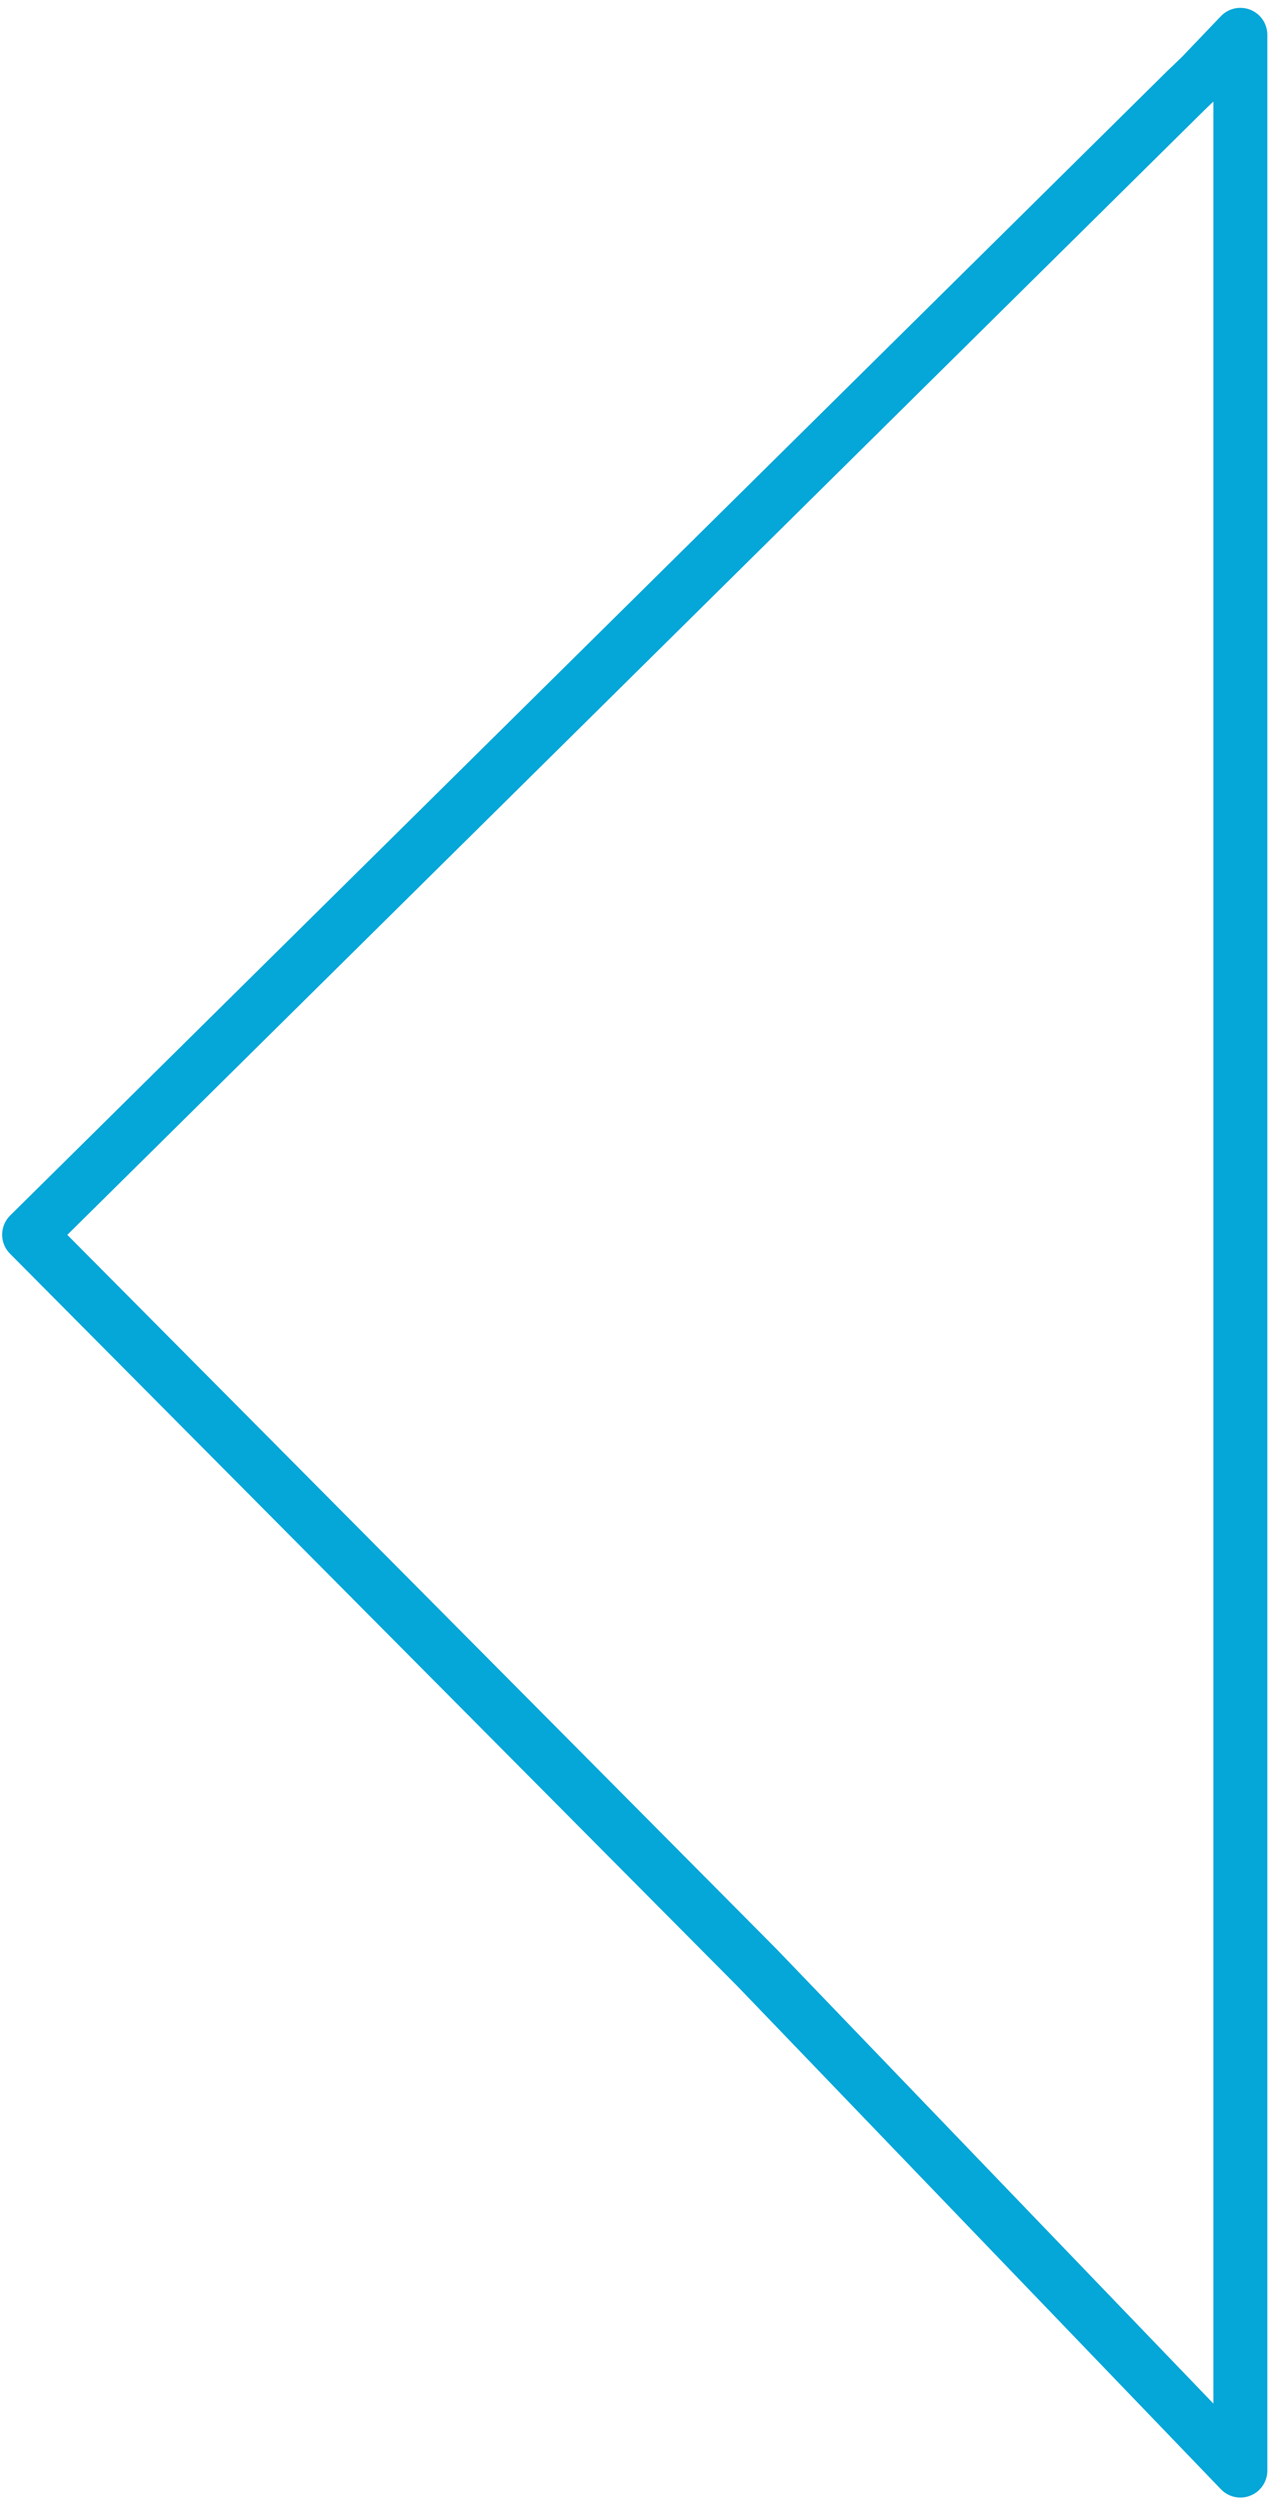 <?xml version="1.0" encoding="utf-8"?>
<!-- Generator: Adobe Illustrator 16.0.3, SVG Export Plug-In . SVG Version: 6.00 Build 0)  -->
<!DOCTYPE svg PUBLIC "-//W3C//DTD SVG 1.1//EN" "http://www.w3.org/Graphics/SVG/1.1/DTD/svg11.dtd">
<svg version="1.1" id="Warstwa_1" xmlns="http://www.w3.org/2000/svg" xmlns:xlink="http://www.w3.org/1999/xlink" x="0px" y="0px"
	 width="47.167px" height="92.667px" viewBox="0 0 47.167 92.667" enable-background="new 0 0 47.167 92.667" xml:space="preserve">
<polygon fill="none" stroke="#05A6D8" stroke-width="2" stroke-linecap="round" stroke-linejoin="round" stroke-miterlimit="10" points="
	1.08,45.769 43.97,3.36 44.524,2.829 45.994,1.291 45.994,91.583 28.074,72.944 "/>
</svg>
